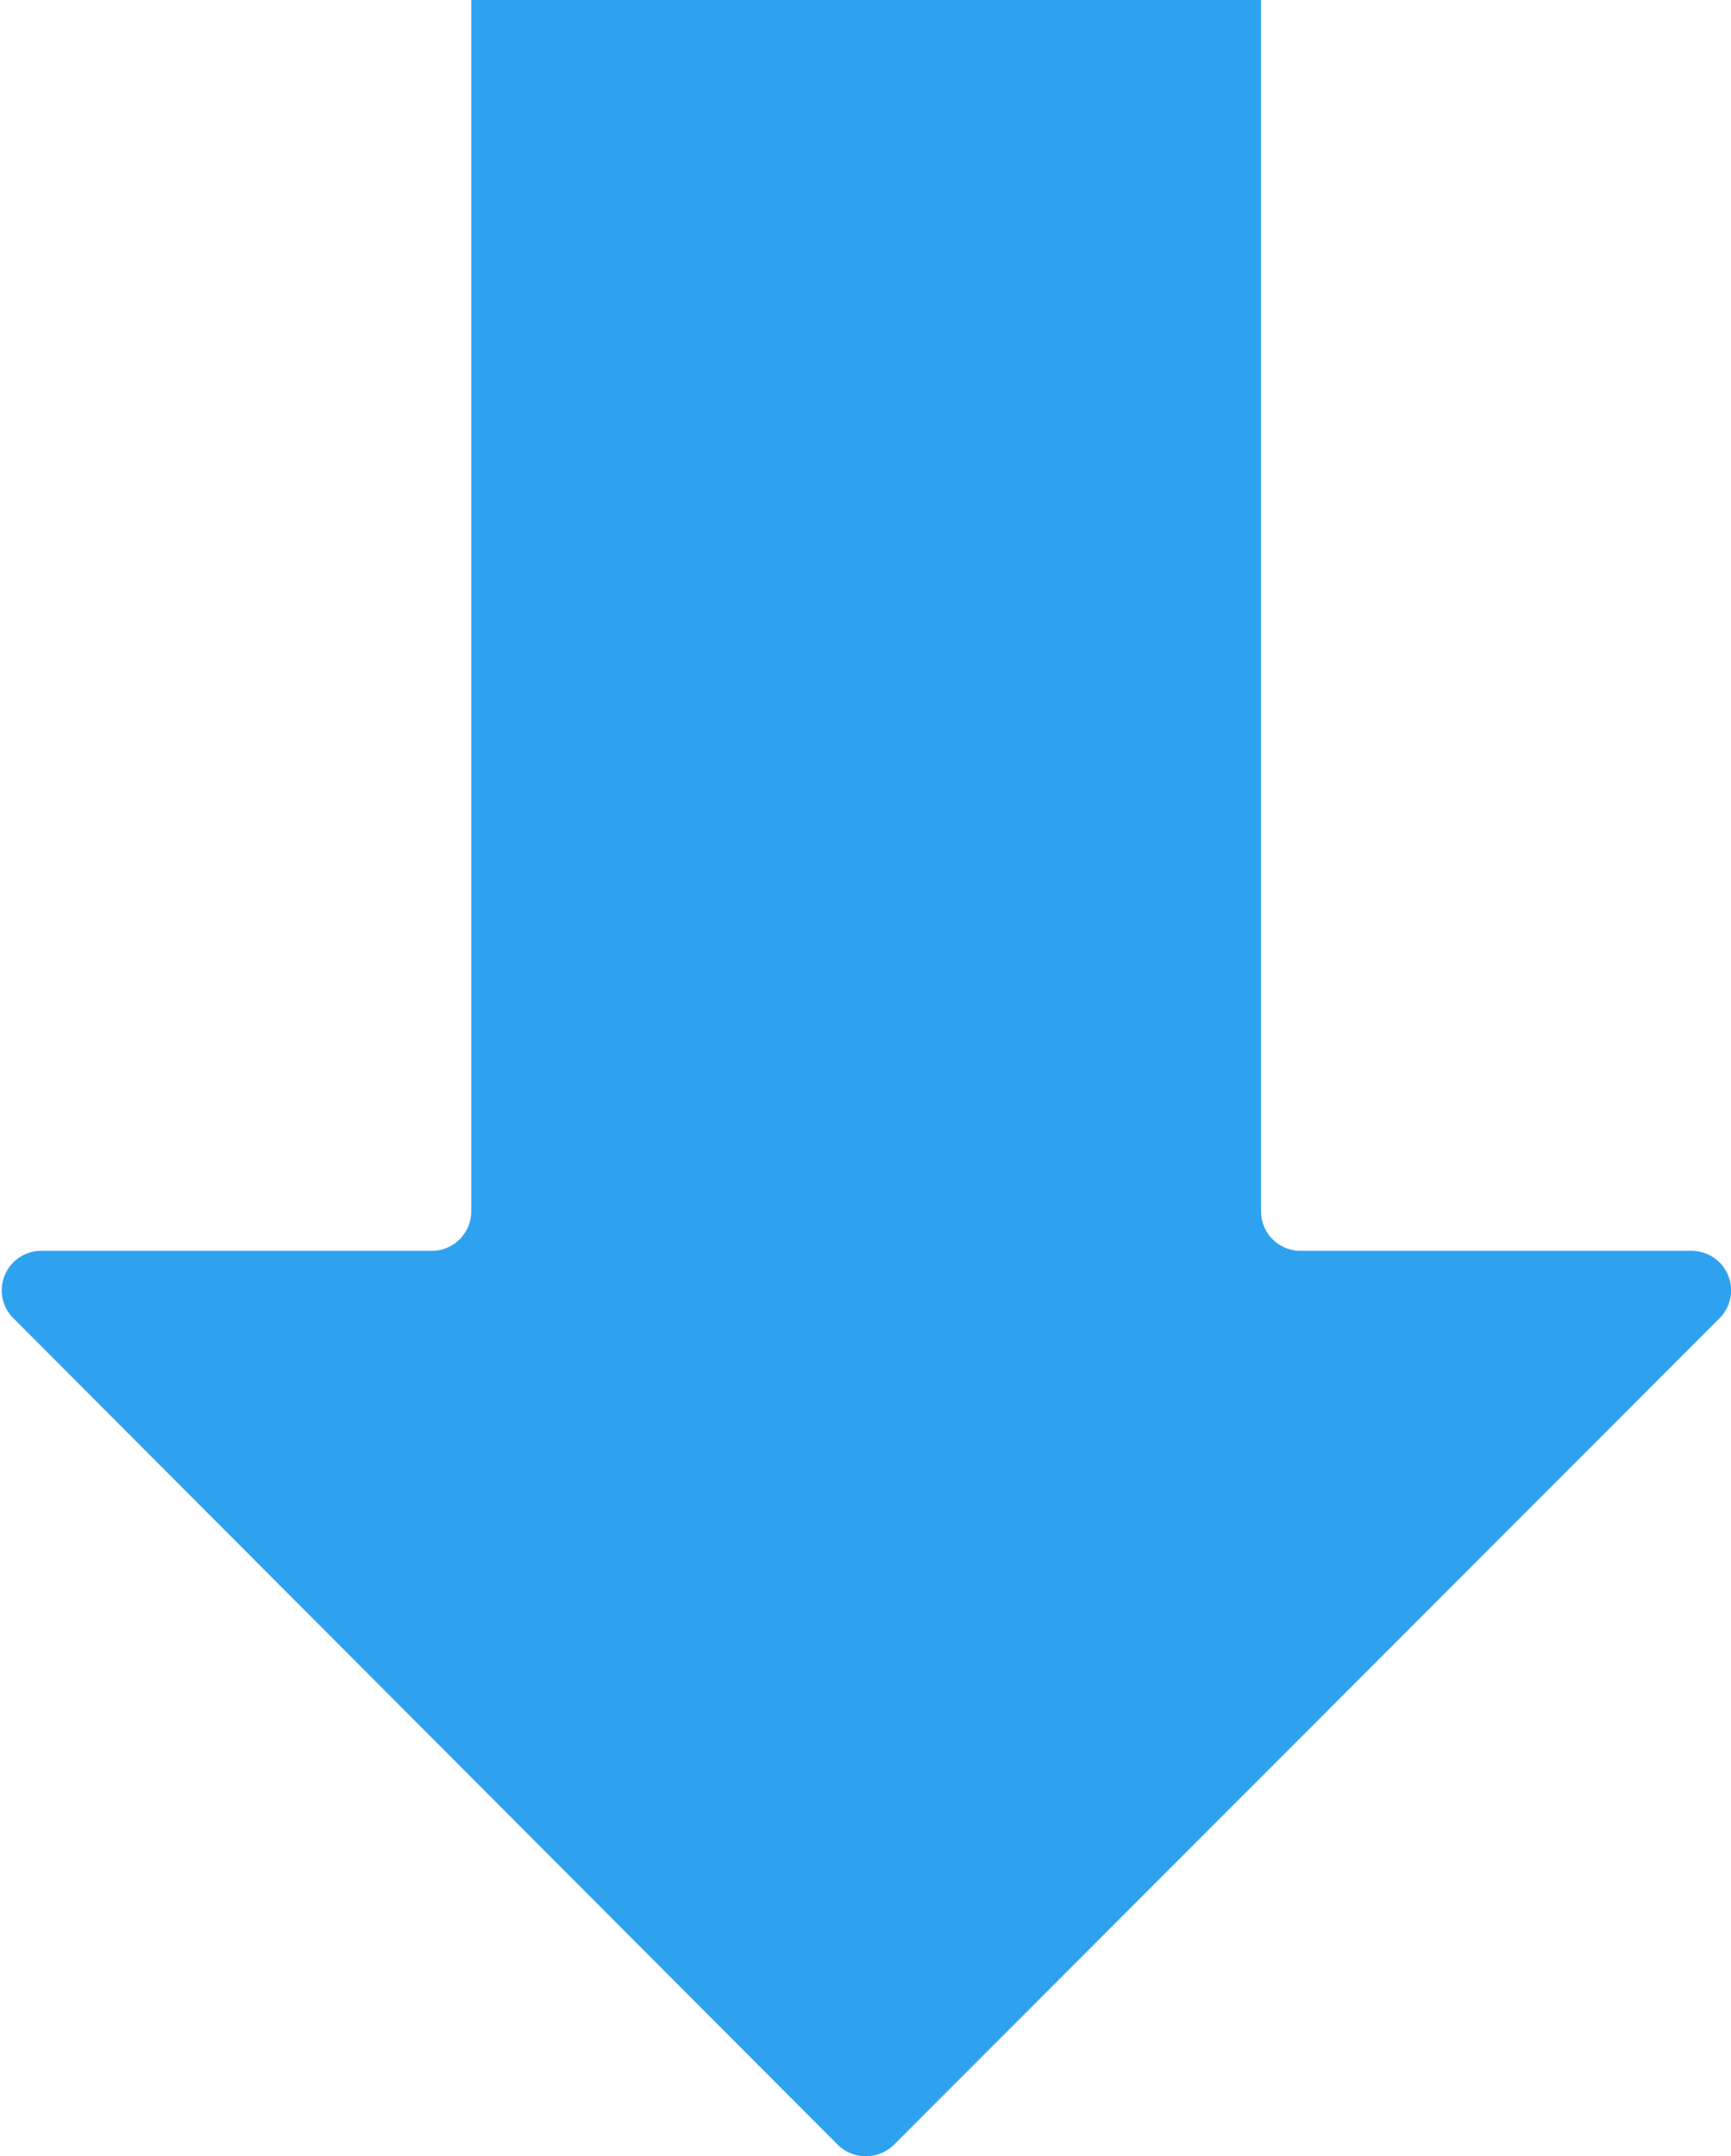<svg id="Isolation_Mode" data-name="Isolation Mode" xmlns="http://www.w3.org/2000/svg" viewBox="0 0 26.3 32.75"><defs><style>.cls-1{fill:#2ea2ef;}</style></defs><title>arrow</title><path class="cls-1" d="M31.24,20.85H25.3a.6.6,0,0,1-.6-.6V1.85h-12v18.4a.6.6,0,0,1-.6.6H6.14a.6.6,0,0,0-.42,1L18.27,34.43a.61.61,0,0,0,.85,0L31.67,21.87A.6.6,0,0,0,31.24,20.85Z" transform="translate(-5.54 -1.85)"/></svg>